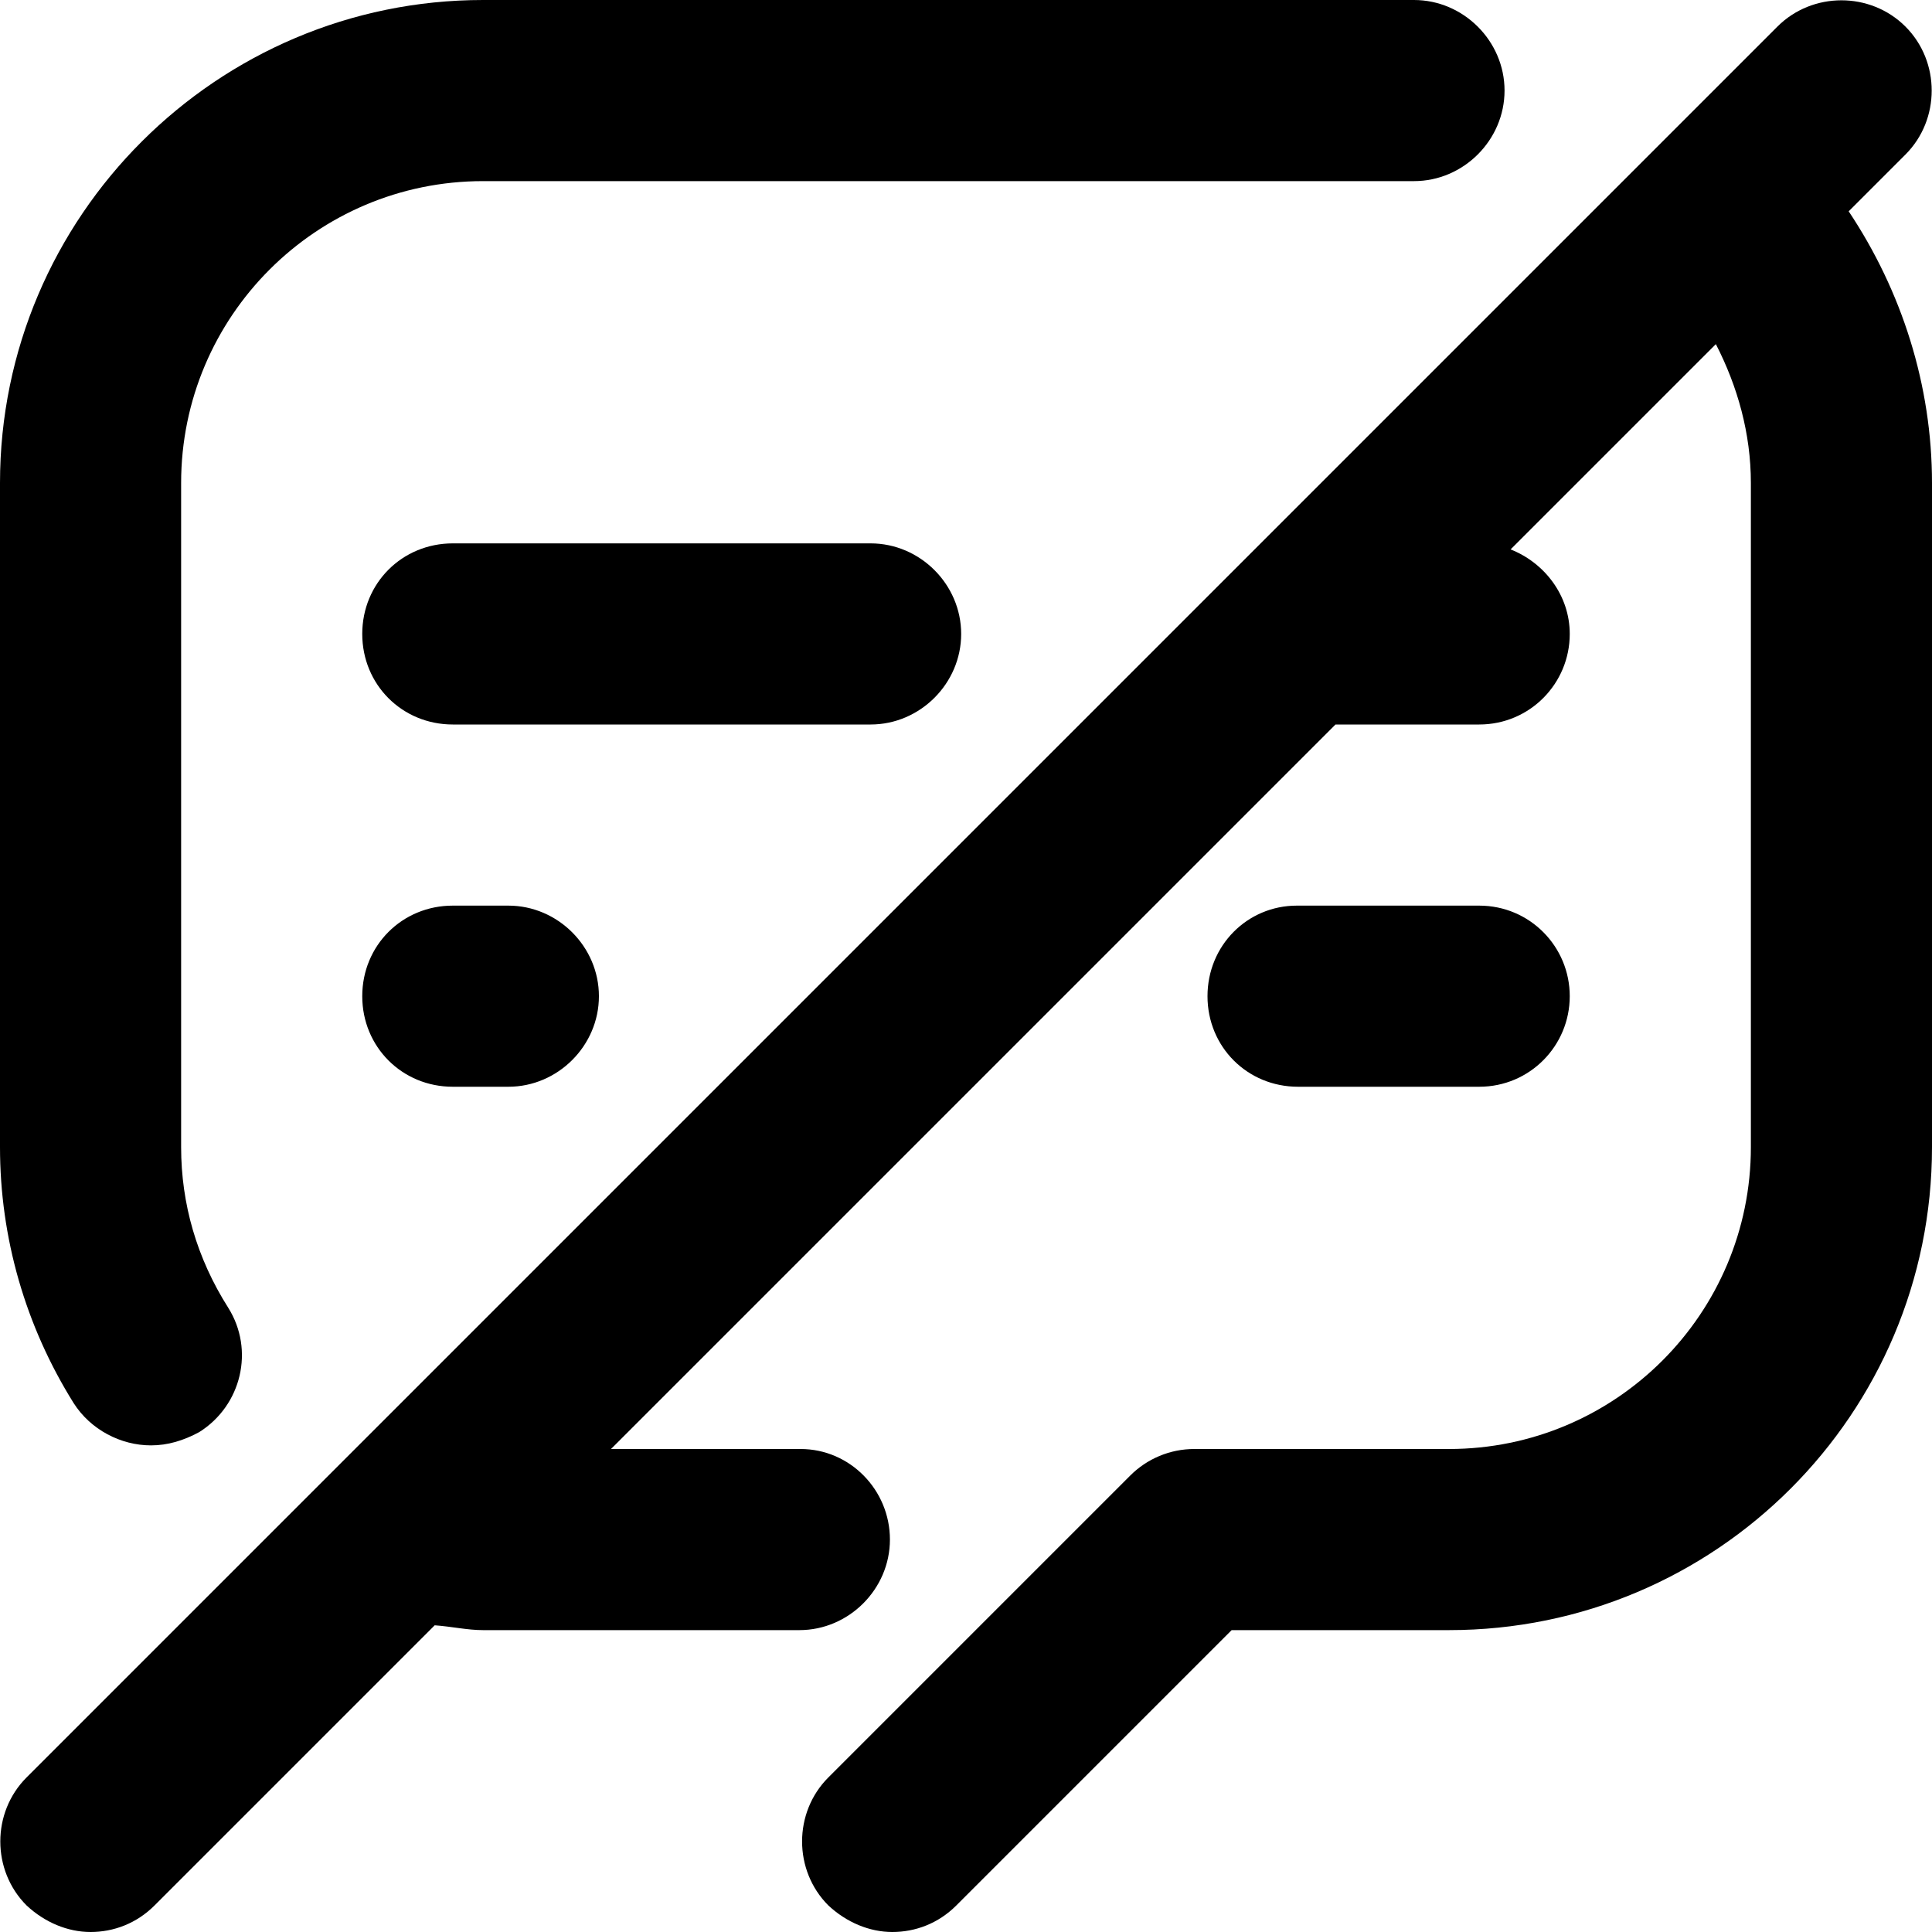<svg viewBox="0 0 16 16" xmlns="http://www.w3.org/2000/svg"><path d="M7.96 5.25C7.96 4.84 7.62 4.5 7.21 4.5H3.75C3.33 4.5 3 4.83 3 5.25C3 5.67 3.33 6 3.75 6H7.21C7.62 6 7.96 5.66 7.96 5.25Z"/><path d="M12.25 9C12.67 9 13 8.66 13 8.25C13 7.84 12.67 7.5 12.25 7.5H10.74C10.33 7.5 10 7.83 10 8.25C10 8.67 10.33 9 10.75 9H12.25Z"/><path d="M3.75 7.5C3.33 7.5 3 7.83 3 8.25C3 8.67 3.33 9 3.75 9H4.21C4.62 9 4.96 8.66 4.96 8.25C4.96 7.84 4.62 7.5 4.21 7.5H3.75Z"/><path d="M15.31 1.75L15.78 1.28C16.07 0.99 16.07 0.51 15.78 0.22C15.49 -0.07 15.01 -0.07 14.72 0.22L0.22 14.72C-0.07 15.01 -0.07 15.49 0.22 15.78C0.37 15.92 0.56 16 0.75 16C0.94 16 1.13 15.93 1.28 15.78L3.6 13.46C3.74 13.47 3.87 13.5 4 13.5H6.62C7.03 13.5 7.37 13.16 7.37 12.75C7.37 12.34 7.04 12 6.63 12H5.06L11.06 6H12.25C12.67 6 13 5.66 13 5.25C13 4.93 12.79 4.66 12.51 4.55L14.21 2.85C14.39 3.2 14.5 3.59 14.5 4V9.5C14.5 10.88 13.38 12 12 12H9.89C9.69 12 9.5 12.08 9.36 12.22L6.86 14.72C6.57 15.01 6.57 15.49 6.86 15.78C7.01 15.92 7.2 16 7.39 16C7.58 16 7.77 15.93 7.92 15.78L10.2 13.5H12C14.21 13.5 16 11.71 16 9.5V4C16 3.19 15.75 2.41 15.31 1.75Z"/><path d="M1.25 11.97C1.39 11.97 1.52 11.93 1.65 11.86C2 11.64 2.11 11.18 1.89 10.83C1.63 10.42 1.5 9.97 1.5 9.5V4C1.5 2.62 2.62 1.5 4 1.5H11.71C12.12 1.5 12.46 1.16 12.46 0.75C12.46 0.34 12.12 0 11.71 0H4C1.8 0 0 1.79 0 4V9.5C0 10.25 0.21 10.98 0.61 11.62C0.75 11.84 1 11.97 1.25 11.97Z"/></svg>